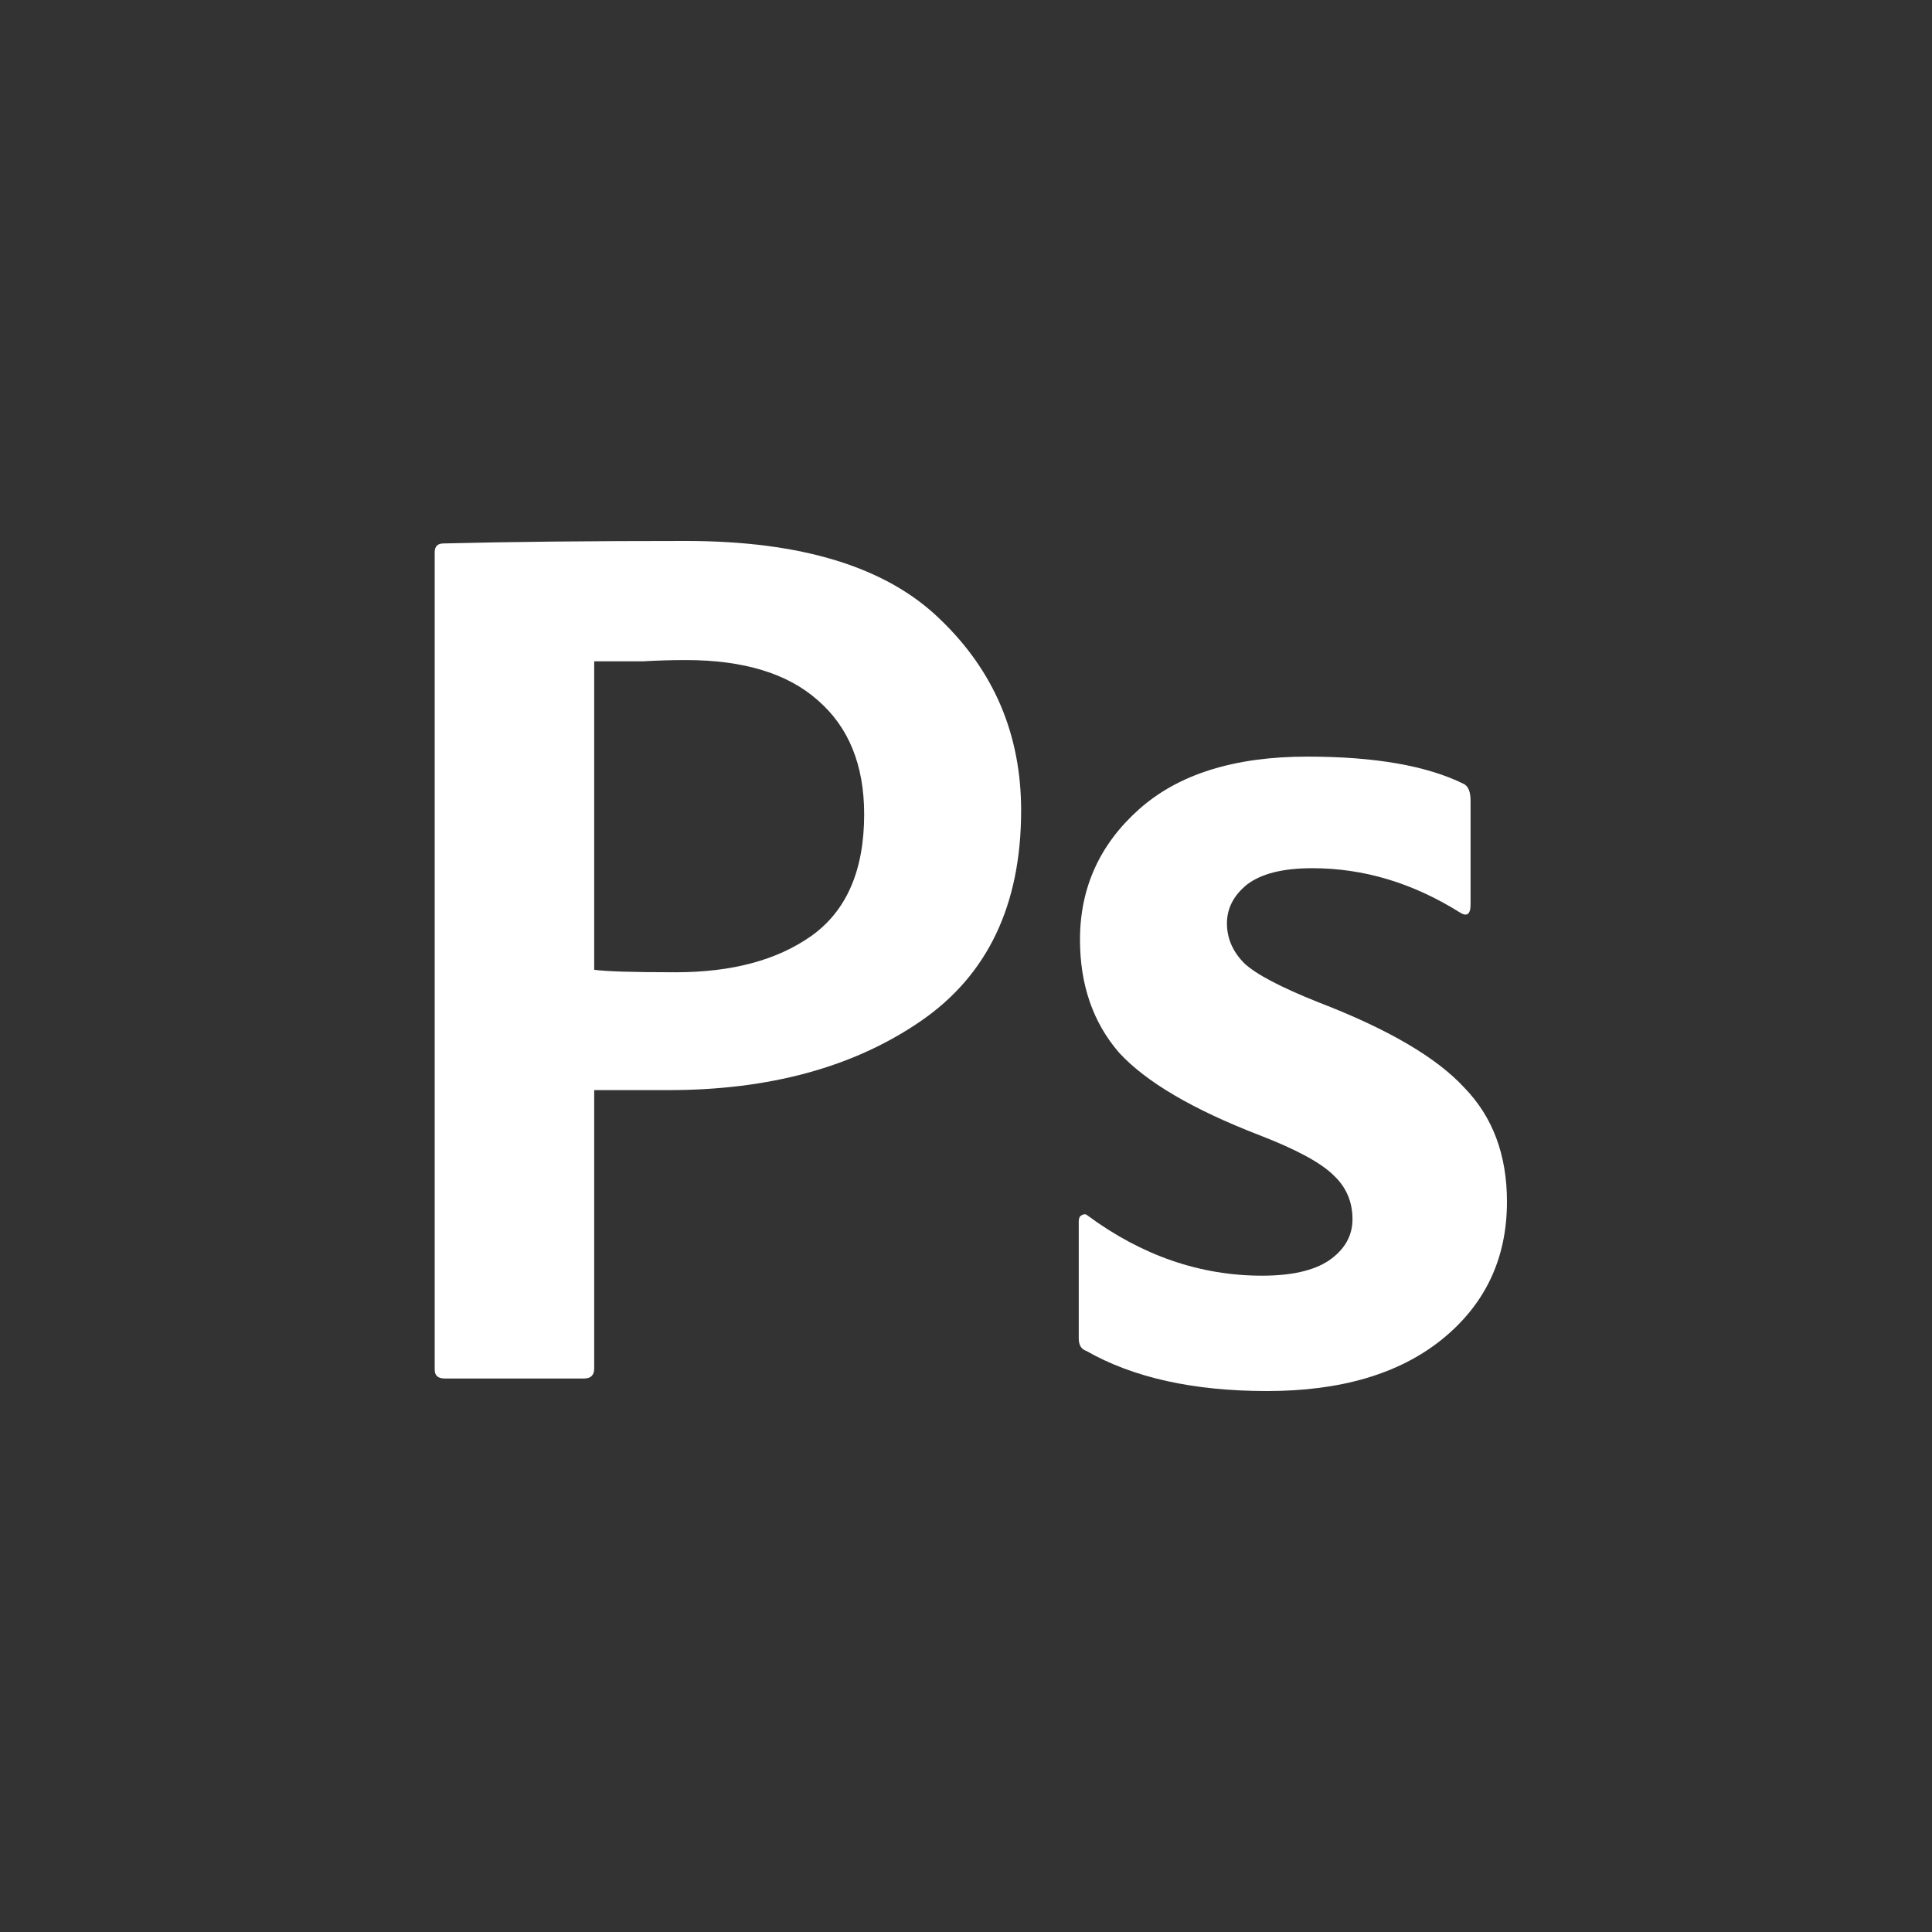 <svg width="45" height="45" viewBox="0 0 45 45" fill="none" xmlns="http://www.w3.org/2000/svg">
<rect x="0" y="0" width="45" height="45" fill="#333333" stroke="none"/>
<path d="M10.125 31.904V12.863C10.125 12.727 10.193 12.658 10.33 12.658C11.812 12.62 13.693 12.6 15.975 12.6C18.666 12.6 20.635 13.204 21.883 14.411C23.15 15.618 23.784 17.107 23.784 18.879C23.784 21.079 23.004 22.714 21.444 23.785C19.884 24.856 17.925 25.391 15.565 25.391H13.84V31.874C13.84 32.03 13.762 32.108 13.606 32.108H10.359C10.203 32.108 10.125 32.04 10.125 31.904ZM13.84 15.403V22.588C14.113 22.627 14.746 22.646 15.741 22.646C17.047 22.646 18.1 22.364 18.899 21.799C19.718 21.215 20.128 20.271 20.128 18.966C20.128 17.818 19.767 16.932 19.046 16.309C18.344 15.686 17.32 15.374 15.975 15.374C15.643 15.374 15.312 15.384 14.98 15.403C14.668 15.403 14.405 15.403 14.191 15.403C13.995 15.403 13.879 15.403 13.84 15.403Z" fill="white"/>
<path d="M33.989 21.244C32.897 20.563 31.756 20.222 30.567 20.222C29.884 20.222 29.377 20.349 29.046 20.602C28.734 20.855 28.578 21.157 28.578 21.507C28.578 21.858 28.714 22.169 28.987 22.442C29.26 22.695 29.835 22.997 30.713 23.347C32.331 23.97 33.462 24.632 34.106 25.333C34.769 26.014 35.1 26.9 35.1 27.99C35.1 29.314 34.593 30.385 33.579 31.203C32.585 32.001 31.23 32.4 29.514 32.4C27.798 32.4 26.394 32.089 25.302 31.465C25.185 31.427 25.126 31.329 25.126 31.174V28.457C25.126 28.38 25.146 28.331 25.185 28.311C25.243 28.273 25.292 28.273 25.331 28.311C26.598 29.246 27.954 29.713 29.396 29.713C30.079 29.713 30.596 29.596 30.947 29.363C31.317 29.11 31.502 28.788 31.502 28.399C31.502 27.99 31.356 27.65 31.064 27.377C30.771 27.085 30.196 26.773 29.338 26.442C27.778 25.839 26.686 25.197 26.062 24.515C25.458 23.814 25.155 22.938 25.155 21.887C25.155 20.68 25.614 19.667 26.53 18.85C27.447 18.032 28.753 17.623 30.45 17.623C32.029 17.623 33.248 17.837 34.106 18.265C34.203 18.324 34.252 18.45 34.252 18.645V21.069C34.252 21.303 34.164 21.361 33.989 21.244Z" fill="white"/>
</svg>
